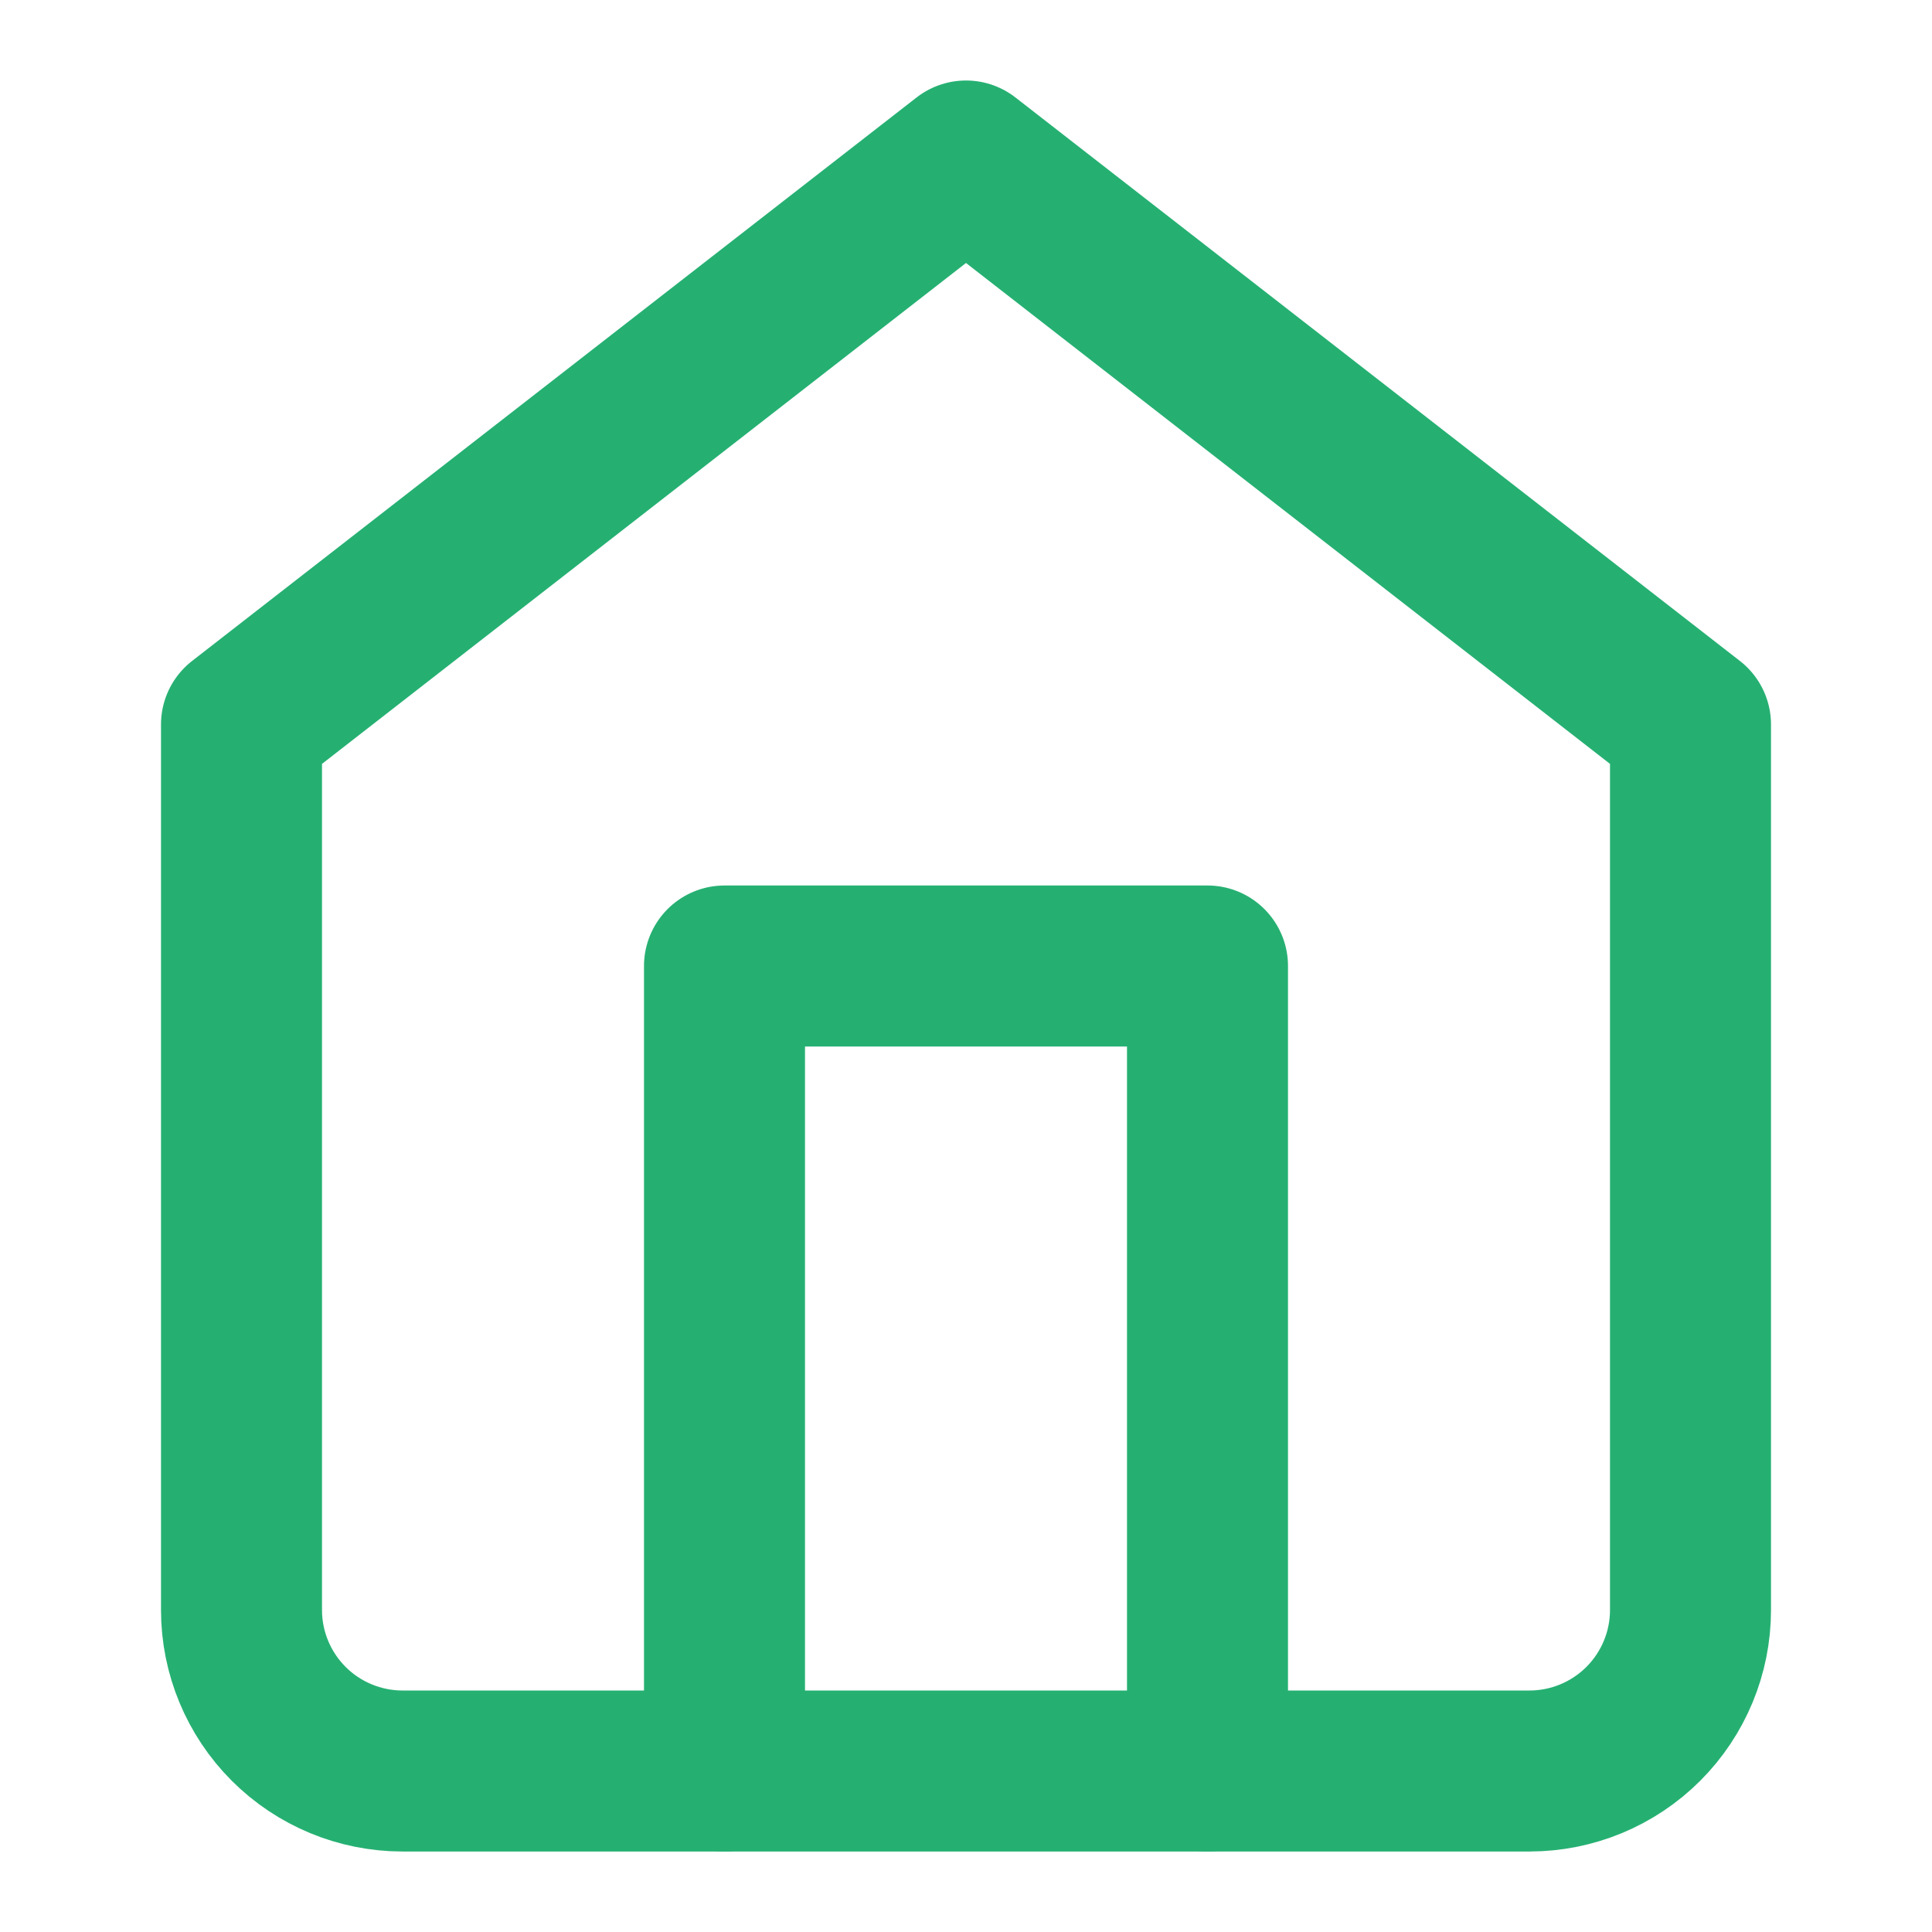 <svg width="24" height="24" viewBox="0 0 24 24" fill="none" xmlns="http://www.w3.org/2000/svg">
<path d="M3 9L12 2L21 9V20C21 20.53 20.789 21.039 20.414 21.414C20.039 21.789 19.53 22 19 22H5C4.47 22 3.961 21.789 3.586 21.414C3.211 21.039 3 20.53 3 20V9Z" stroke="#25B072" stroke-width="2" stroke-linecap="round" stroke-linejoin="round"/>
<path d="M9 22V12H15V22" stroke="#25B072" stroke-width="2" stroke-linecap="round" stroke-linejoin="round"/>
</svg>
